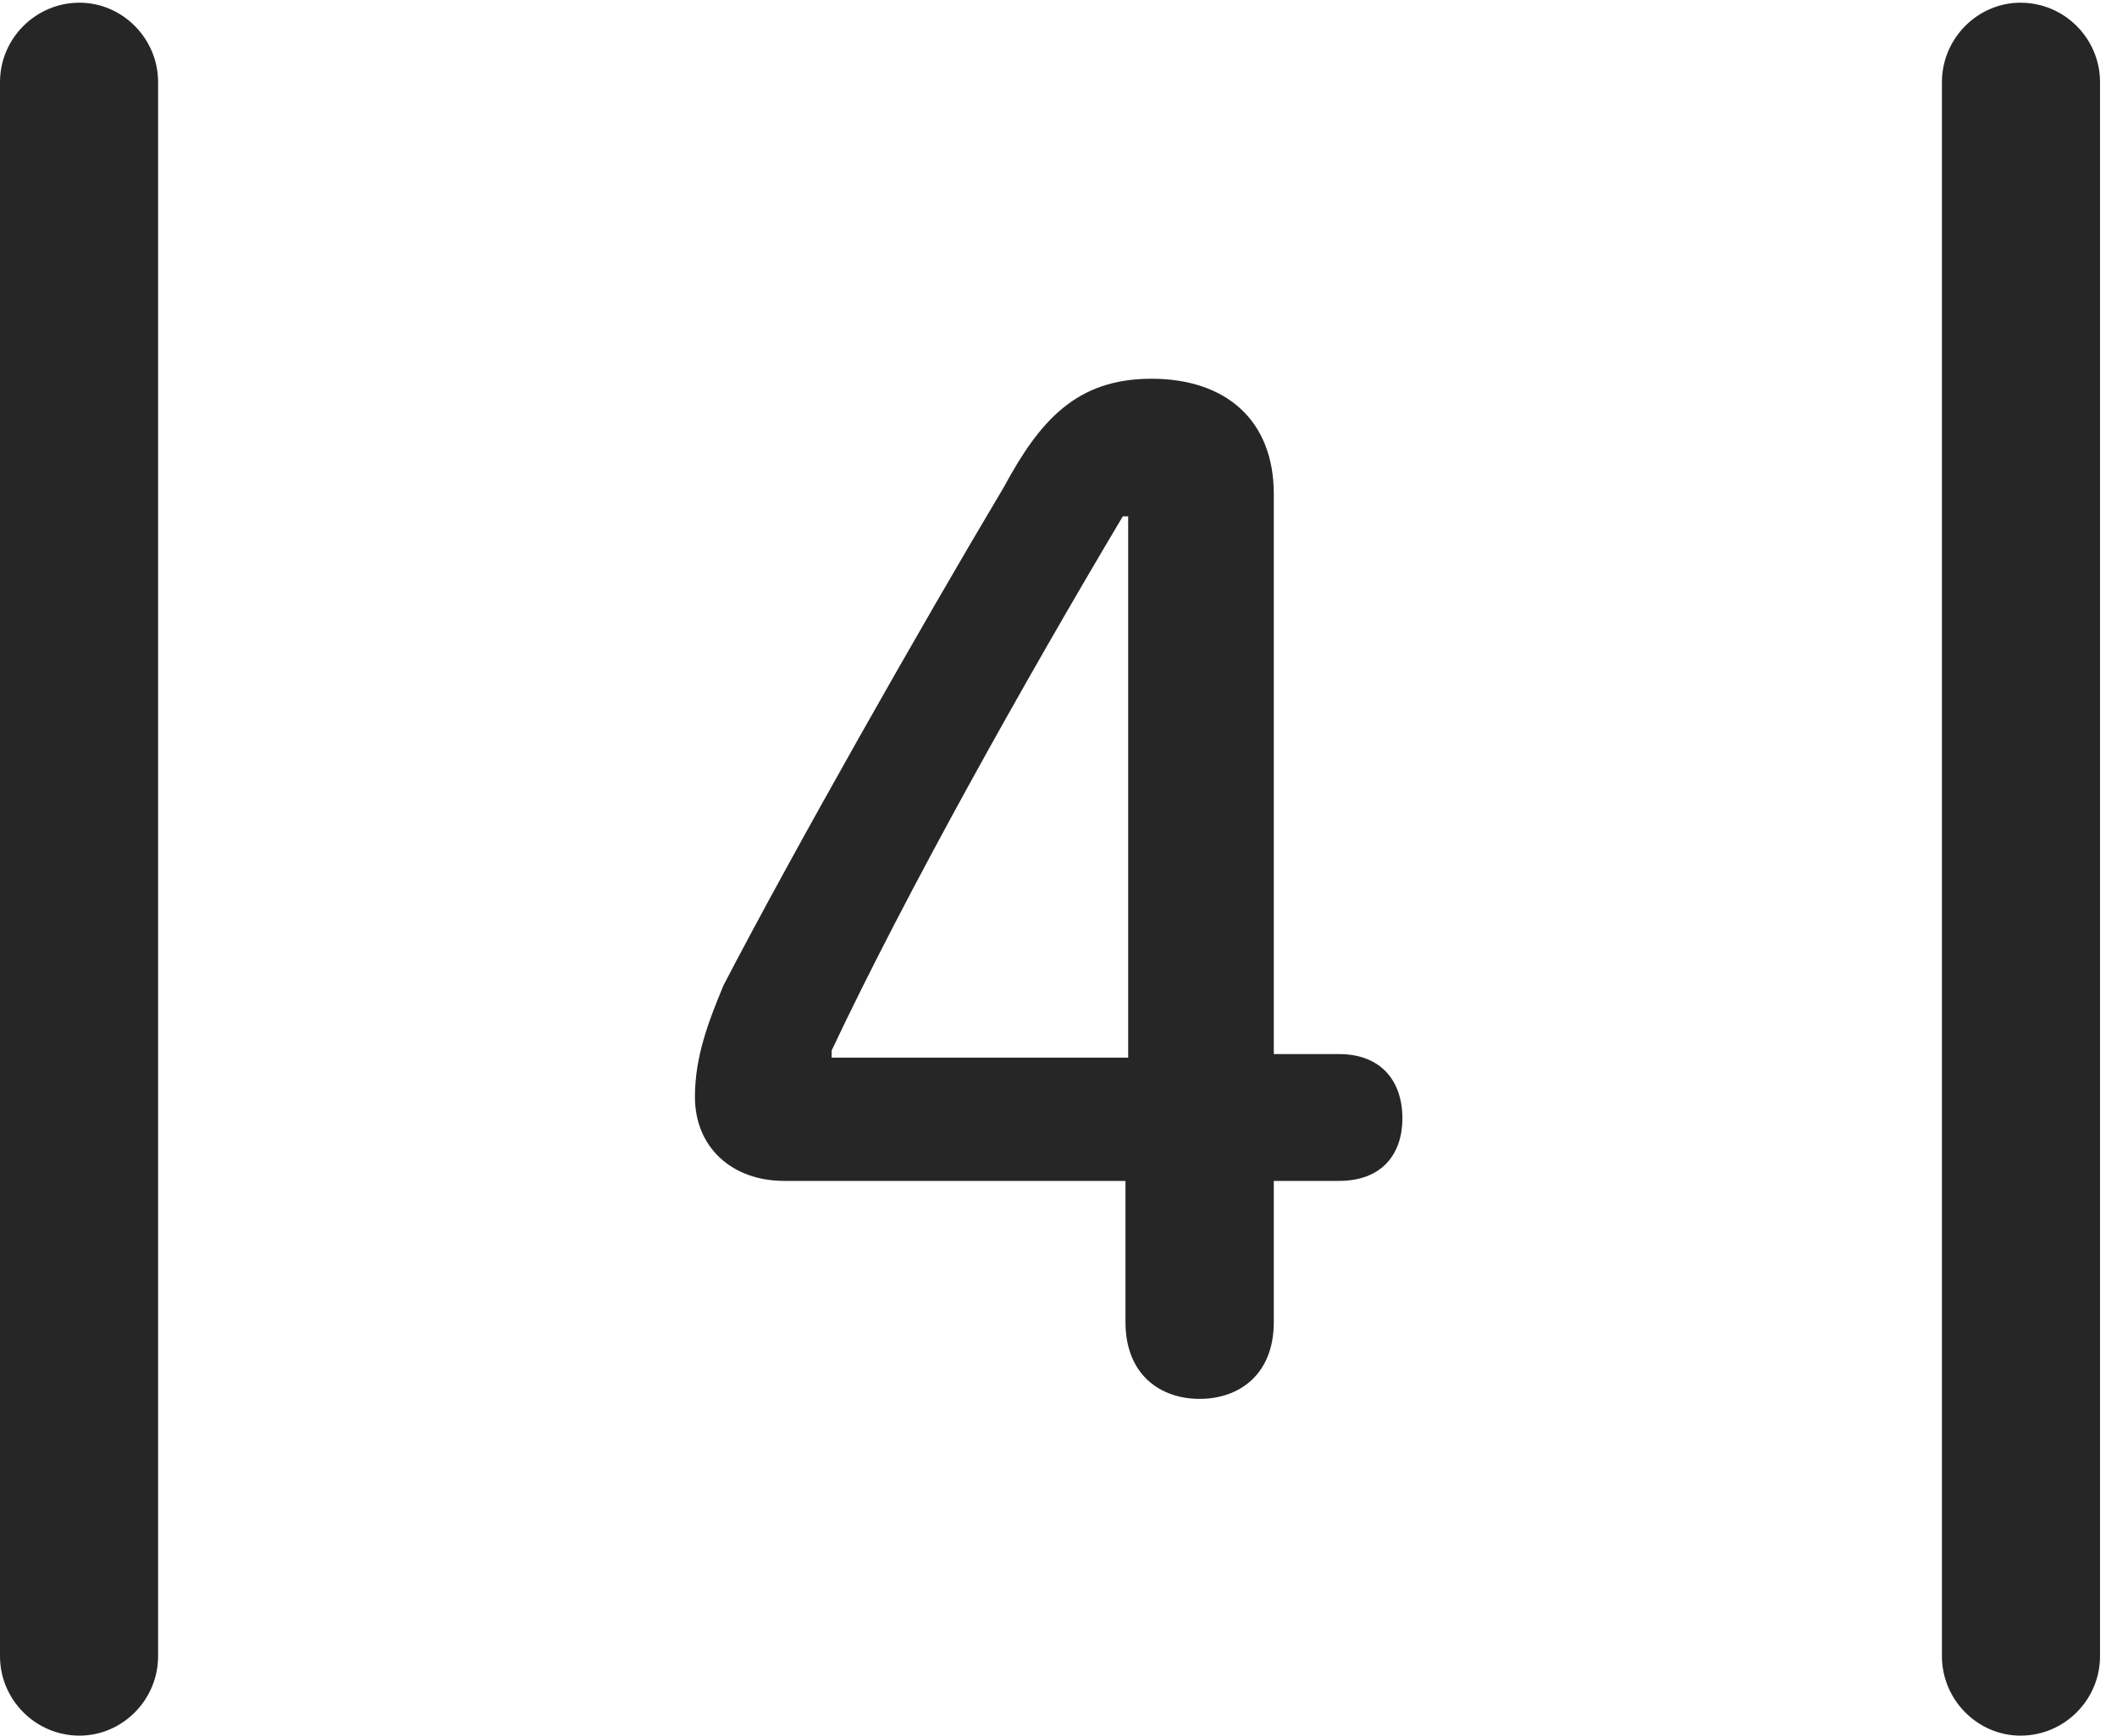 <?xml version="1.0" encoding="UTF-8"?>
<!--Generator: Apple Native CoreSVG 326-->
<!DOCTYPE svg
PUBLIC "-//W3C//DTD SVG 1.1//EN"
       "http://www.w3.org/Graphics/SVG/1.1/DTD/svg11.dtd">
<svg version="1.1" xmlns="http://www.w3.org/2000/svg" xmlns:xlink="http://www.w3.org/1999/xlink" viewBox="0 0 46.289 37.949">
 <g>
  <rect height="37.949" opacity="0" width="46.289" x="0" y="0"/>
  <path d="M0 36.211C0 37.168 0.781 37.949 1.738 37.949C2.676 37.949 3.457 37.168 3.457 36.211L3.457 1.797C3.457 0.84 2.676 0.059 1.738 0.059C0.781 0.059 0 0.84 0 1.797ZM42.461 36.211C42.461 37.168 43.242 37.949 44.18 37.949C45.137 37.949 45.918 37.168 45.918 36.211L45.918 1.797C45.918 0.84 45.137 0.059 44.18 0.059C43.242 0.059 42.461 0.84 42.461 1.797Z" fill="black" fill-opacity="0.85"/>
  <path d="M26.23 30.586C27.09 30.586 27.852 30.059 27.852 28.906L27.852 25.82L29.277 25.82C30.234 25.82 30.664 25.215 30.664 24.453C30.664 23.633 30.195 23.047 29.277 23.047L27.852 23.047L27.852 10.801C27.852 9.18 26.797 8.281 25.176 8.281C23.535 8.281 22.734 9.199 21.953 10.645C20.137 13.691 17.344 18.613 15.82 21.543C15.488 22.344 15.195 23.105 15.195 23.984C15.195 25.078 15.996 25.82 17.148 25.82L24.609 25.82L24.609 28.906C24.609 30.059 25.371 30.586 26.23 30.586ZM24.668 23.125L18.184 23.125L18.184 22.969C19.824 19.492 22.422 14.863 24.551 11.289L24.668 11.289Z" fill="black" fill-opacity="0.85"/>
 </g>
</svg>
